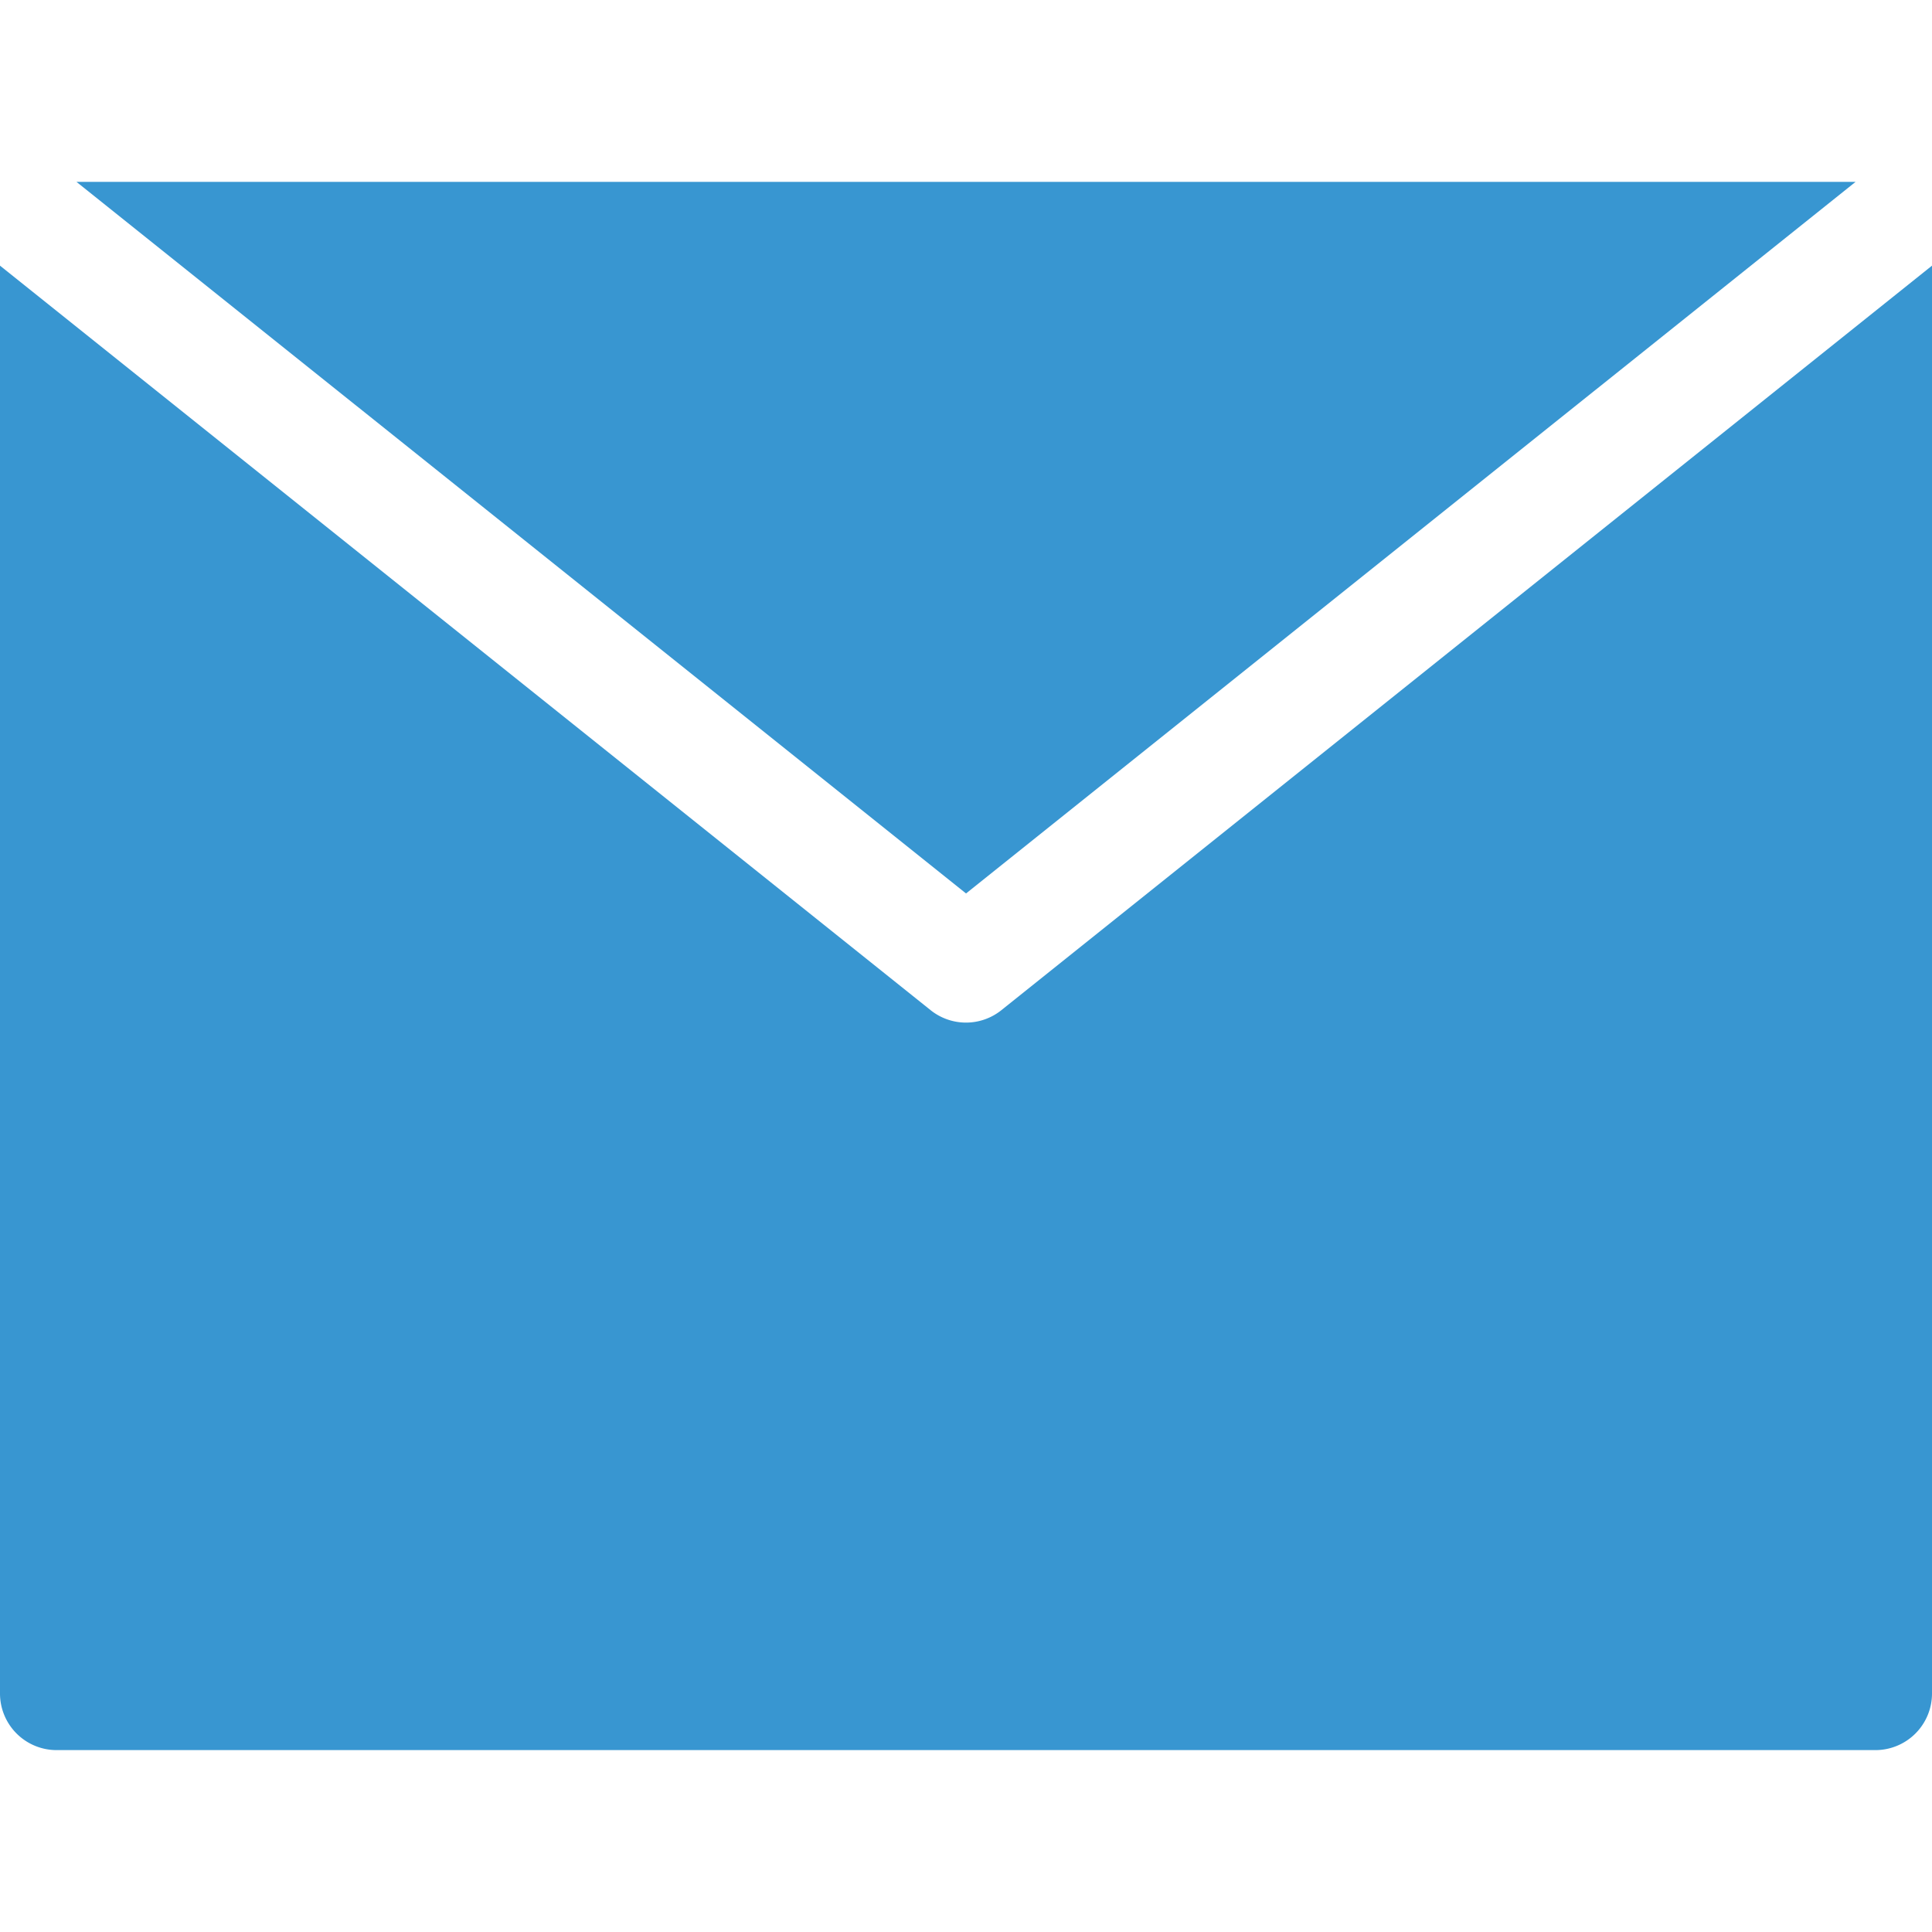 <svg xmlns="http://www.w3.org/2000/svg" xmlns:xlink="http://www.w3.org/1999/xlink" width="40" height="40" viewBox="0 0 40 40">
  <defs>
    <clipPath id="clip-path">
      <rect id="Rectangle_88" data-name="Rectangle 88" width="40" height="40" transform="translate(445 567)" fill="#3896d1" stroke="#707070" stroke-width="1"/>
    </clipPath>
  </defs>
  <g id="Mask_Group_21" data-name="Mask Group 21" transform="translate(-445 -567)" clip-path="url(#clip-path)">
    <g id="mail-2" transform="translate(445 570.765)">
      <g id="Group_22" data-name="Group 22" transform="translate(1.583)">
        <g id="Group_21" data-name="Group 21">
          <path id="Path_23" data-name="Path 23" d="M.791,1.883,19.209,16.616,37.626,1.883Z" transform="translate(-0.791 -1.883)" fill="#3896d1"/>
        </g>
      </g>
      <g id="Group_24" data-name="Group 24" transform="translate(0 1.735)">
        <g id="Group_23" data-name="Group 23">
          <path id="Path_24" data-name="Path 24" d="M20.732,18.165a1.172,1.172,0,0,1-1.464,0L0,2.75V32.312a1.172,1.172,0,0,0,1.172,1.172H38.828A1.172,1.172,0,0,0,40,32.312V2.75Z" transform="translate(0 -2.75)" fill="#3896d1"/>
        </g>
      </g>
    </g>
  </g>
</svg>
